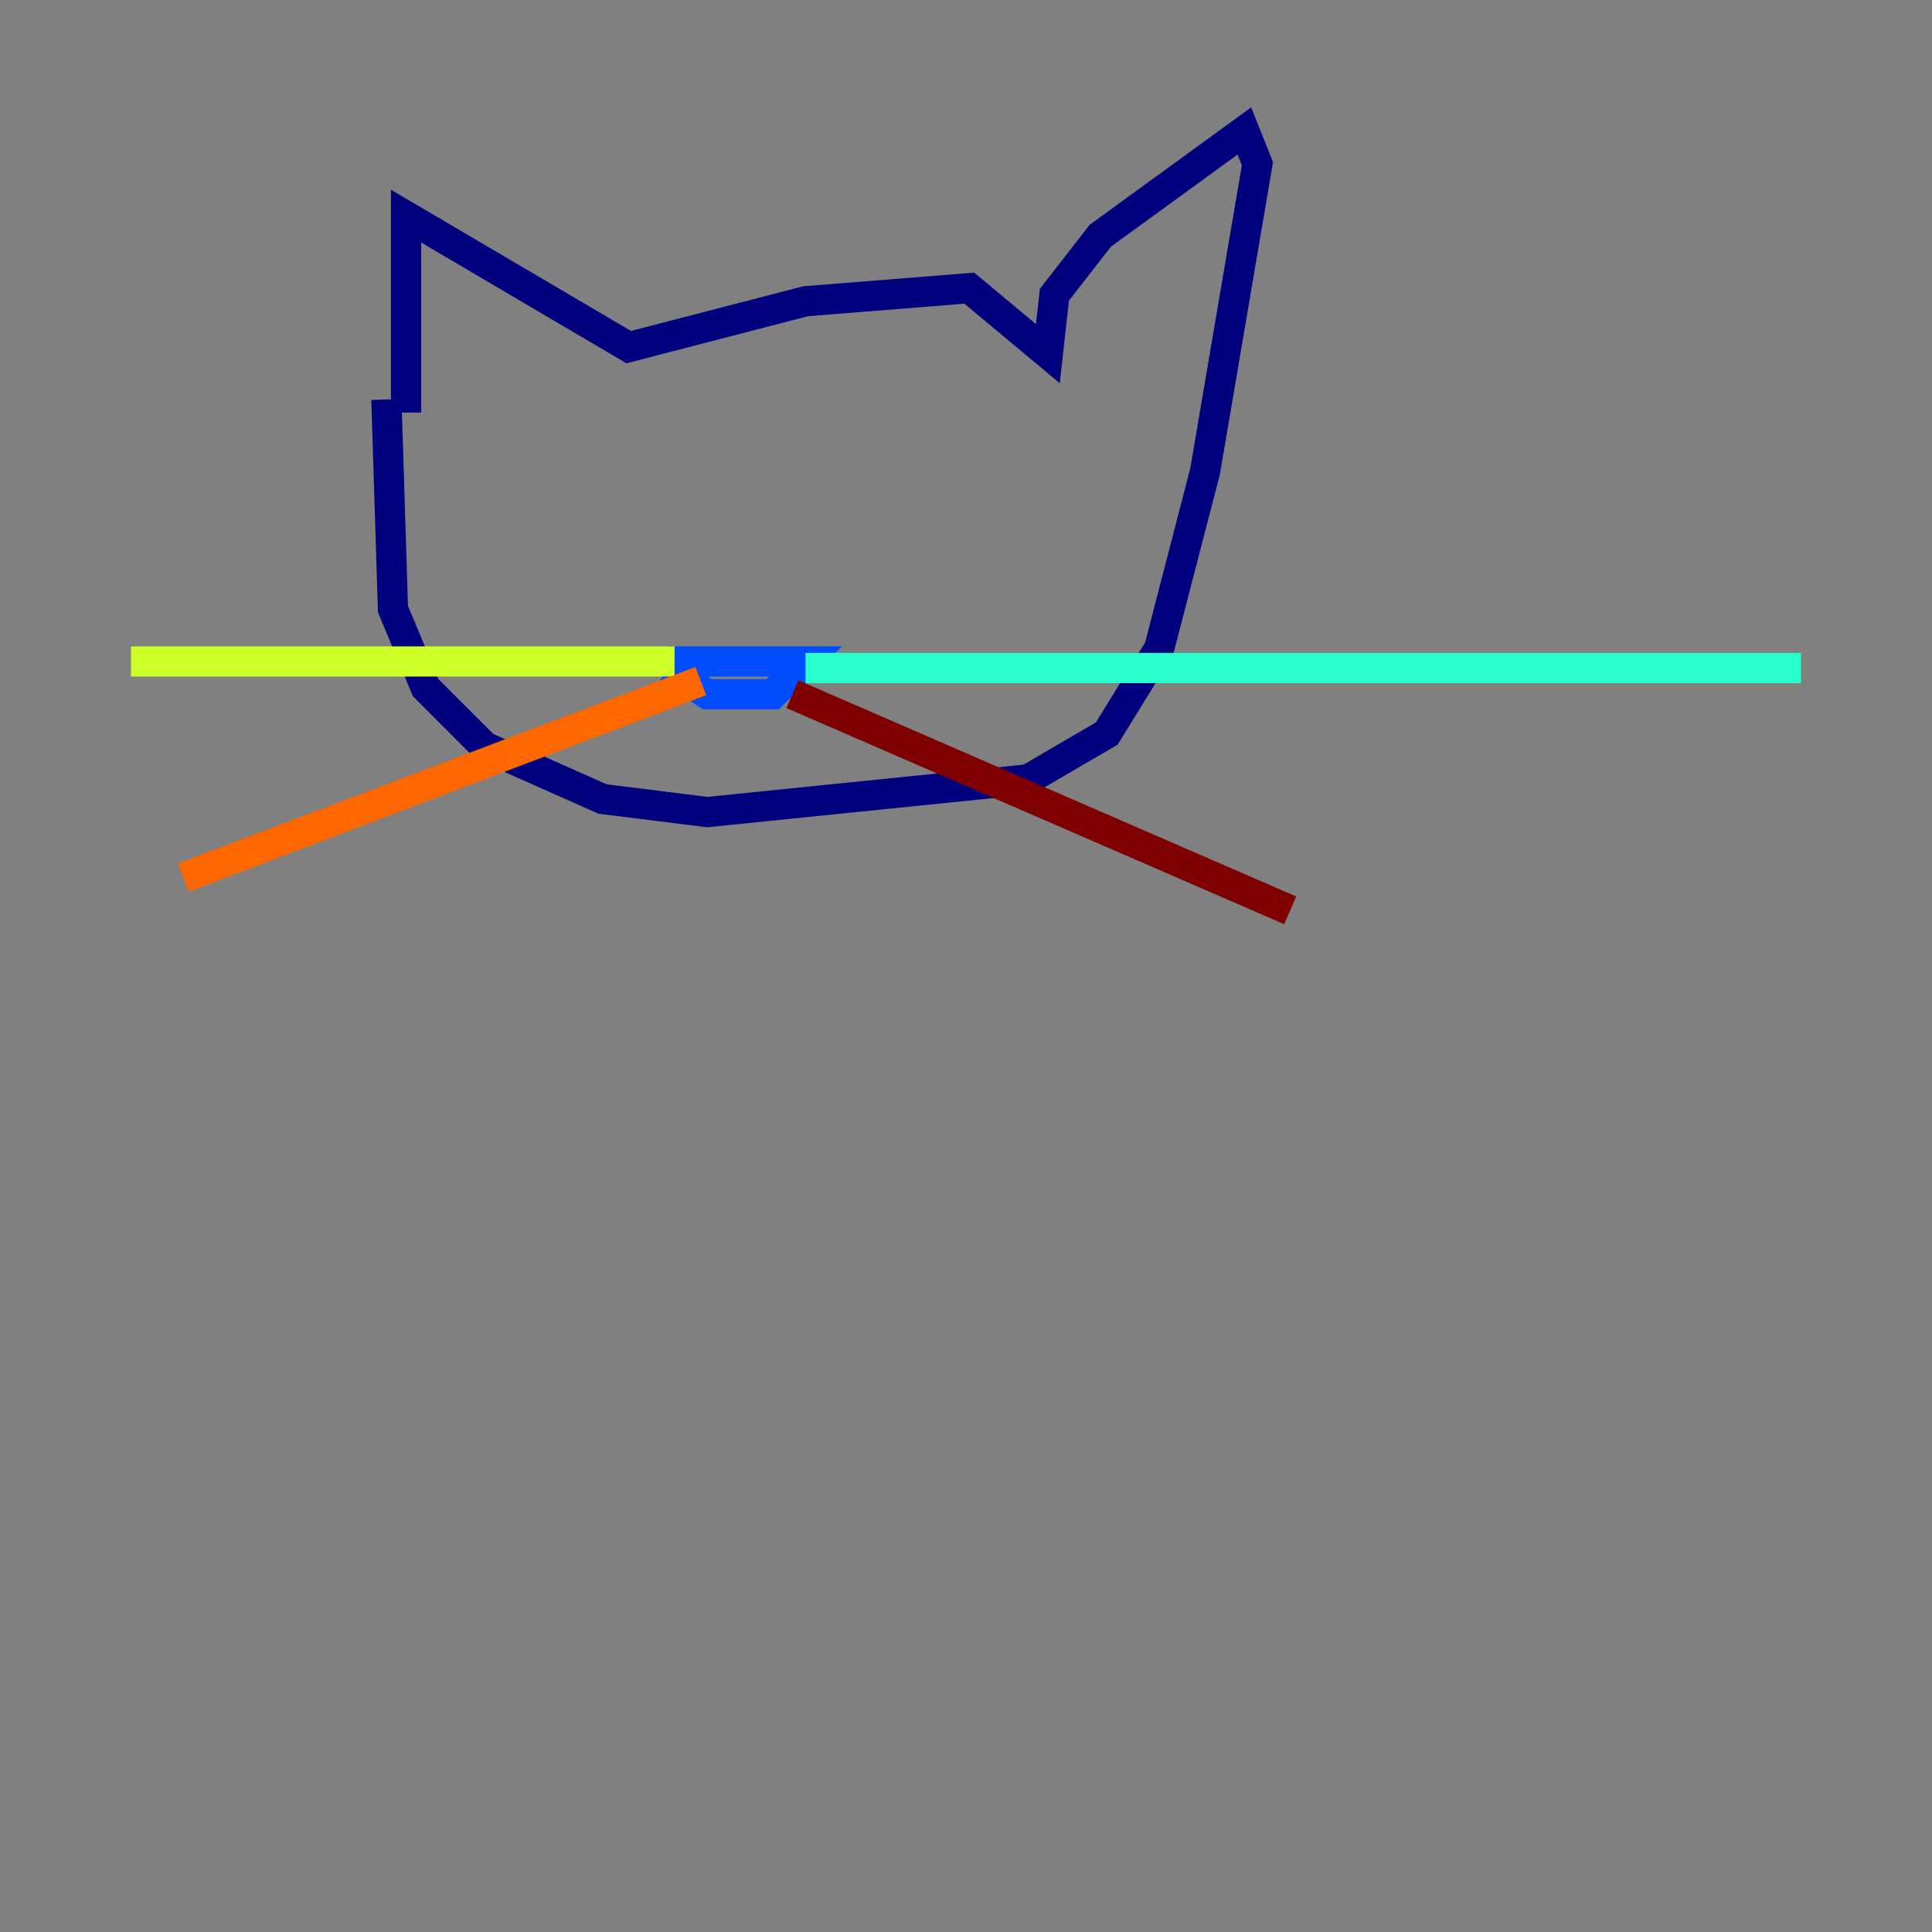<?xml version="1.0" encoding="utf-8" ?>
<svg baseProfile="tiny" height="128" version="1.2" viewBox="0,0,128,128" width="128" xmlns="http://www.w3.org/2000/svg" xmlns:ev="http://www.w3.org/2001/xml-events" xmlns:xlink="http://www.w3.org/1999/xlink"><rect x="0" y="0" width="128" height="128" fill="#808080" stroke="none"/><defs /><polyline fill="none" points="26.902,27.336 26.902,14.319 41.654,22.997 53.37,19.959 64.217,19.091 69.424,23.43 69.858,19.525 72.895,15.62 82.441,8.678 83.308,10.848 79.837,31.241 76.8,42.956 73.329,48.597 68.122,51.634 46.861,53.803 39.919,52.936 32.108,49.464 28.203,45.559 26.034,40.352 25.6,26.468" stroke="#00007f" stroke-width="2" /><polyline fill="none" points="44.258,43.824 53.37,43.824 51.2,45.993 46.861,45.993 44.258,44.258" stroke="#004cff" stroke-width="2" /><polyline fill="none" points="53.37,44.258 119.322,44.258" stroke="#29ffcd" stroke-width="2" /><polyline fill="none" points="44.691,43.824 8.678,43.824" stroke="#cdff29" stroke-width="2" /><polyline fill="none" points="46.427,45.125 12.149,58.142" stroke="#ff6700" stroke-width="2" /><polyline fill="none" points="52.502,45.993 85.478,60.312" stroke="#7f0000" stroke-width="2" /></svg>